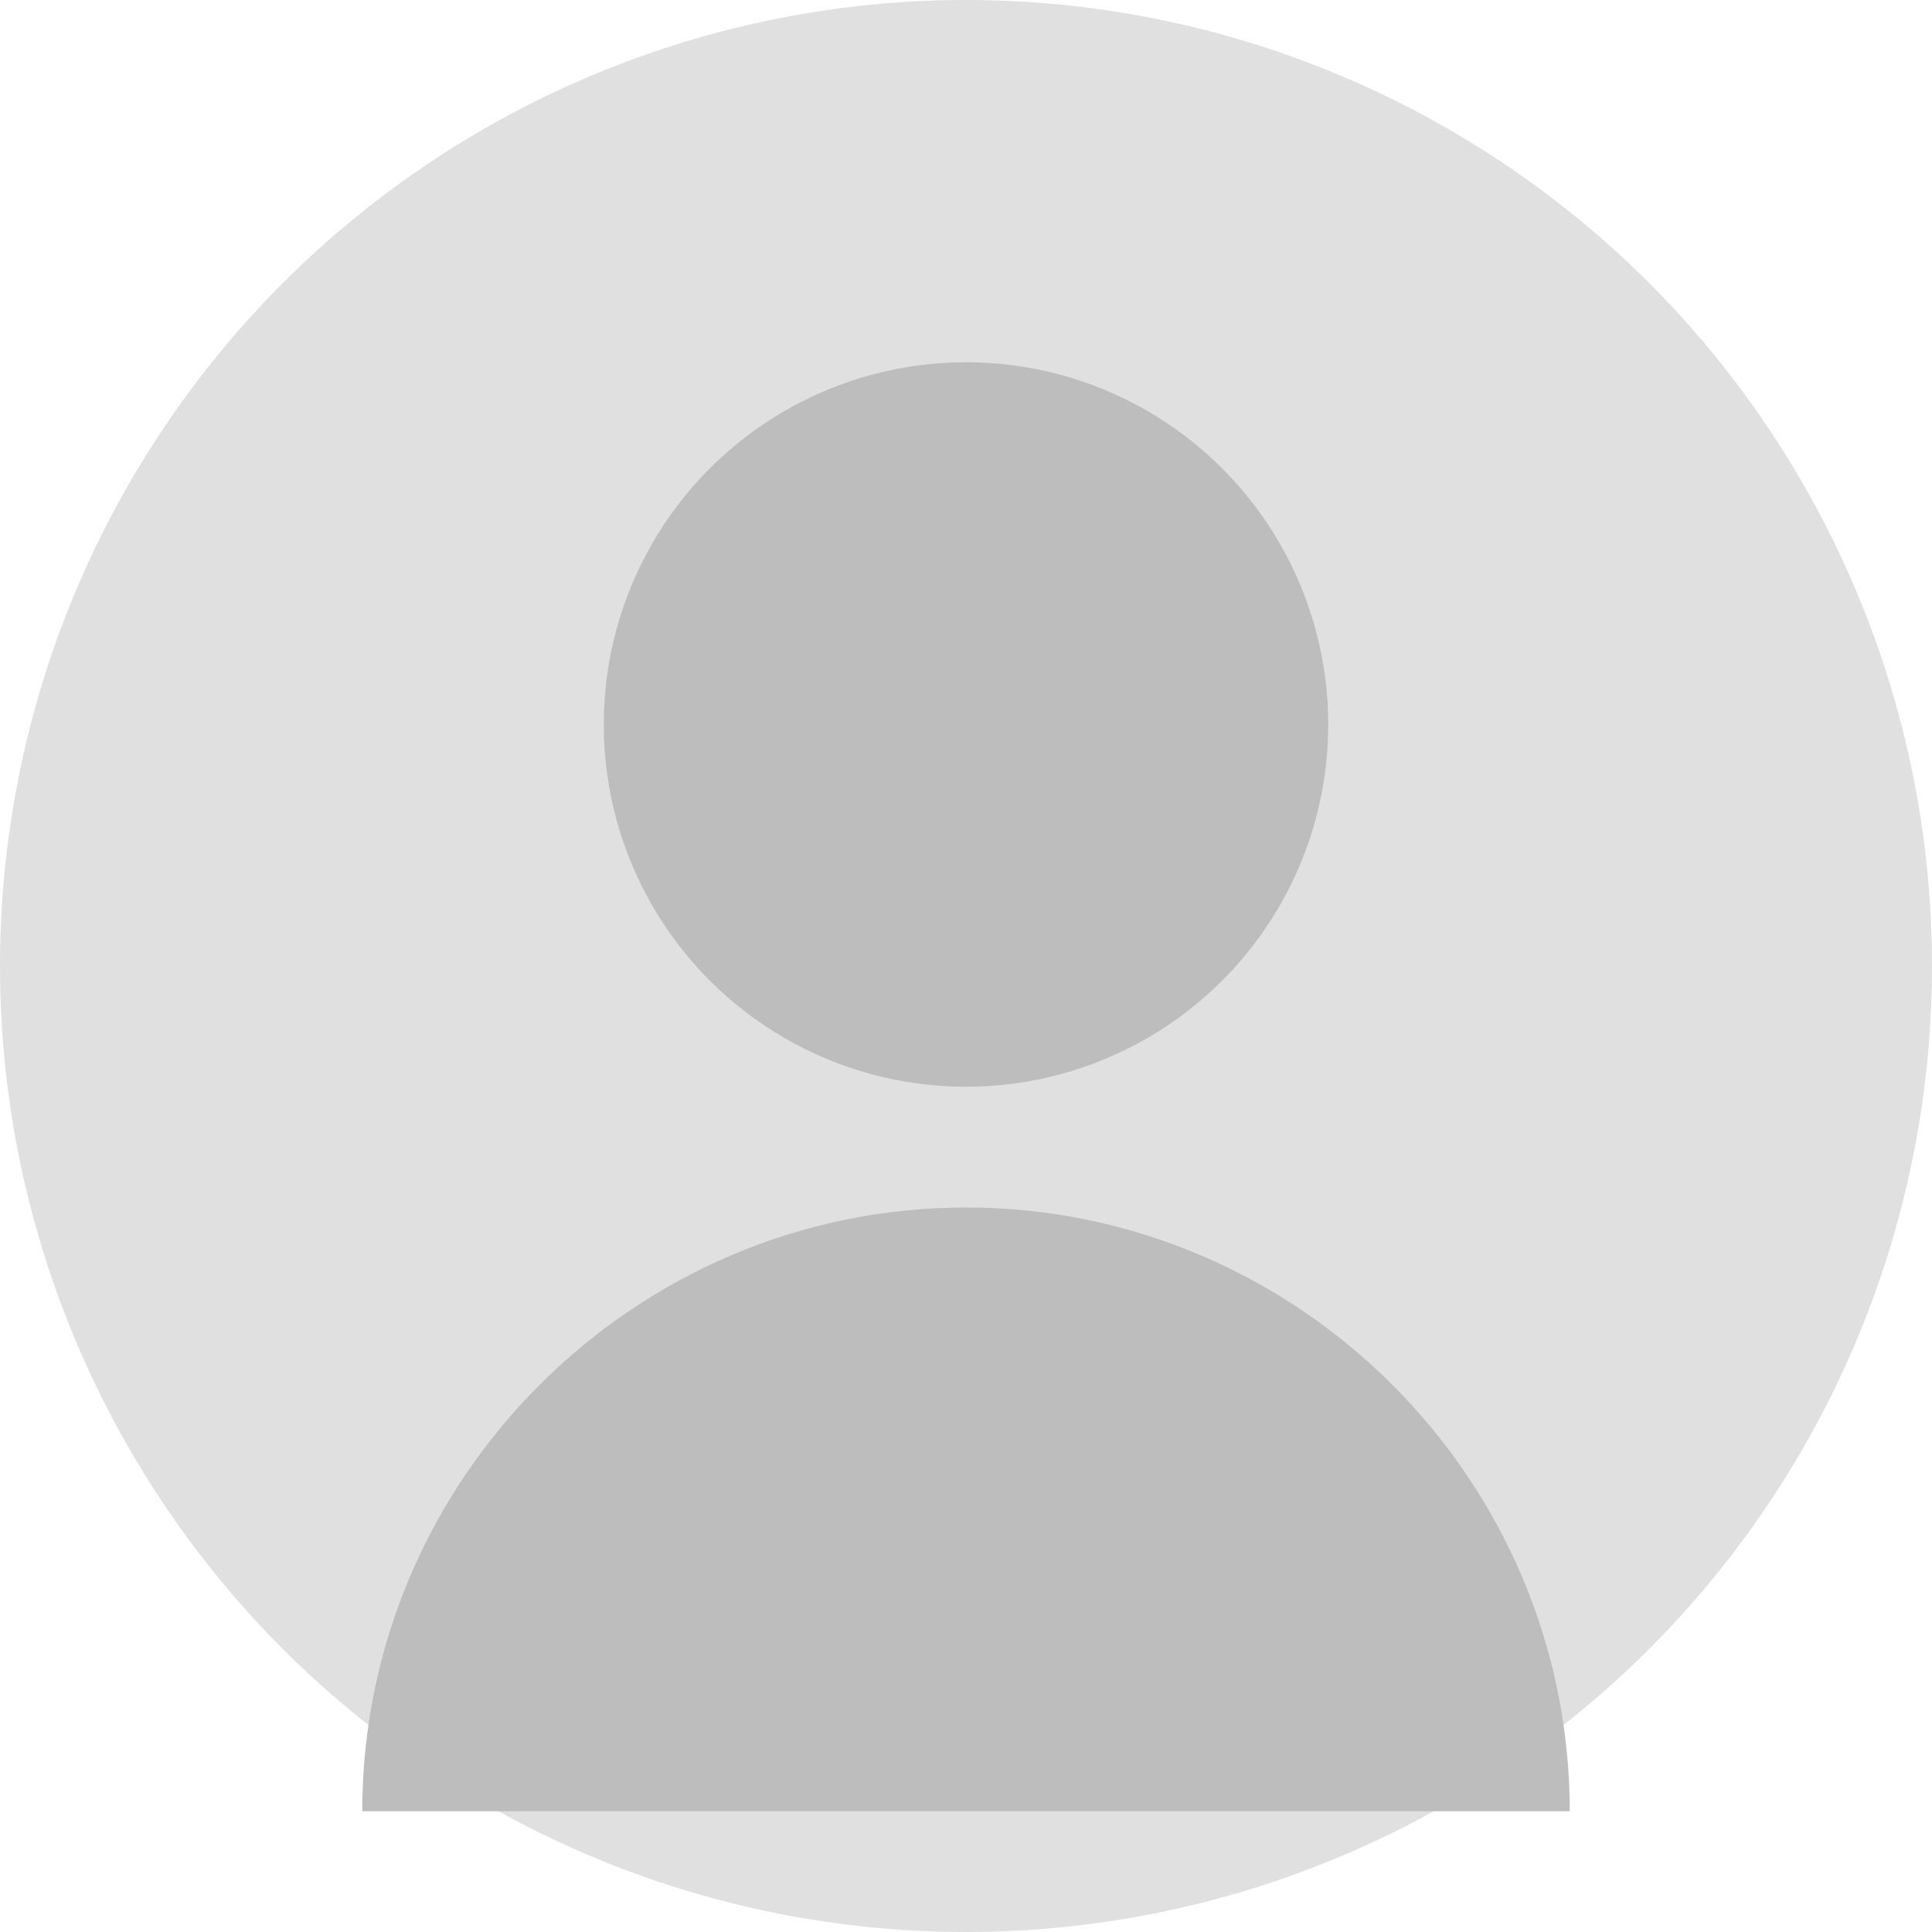 <svg xmlns="http://www.w3.org/2000/svg" viewBox="0 0 128 128">
  <circle cx="64" cy="64" r="64" fill="#e0e0e0" />
  <circle cx="64" cy="48" r="24" fill="#bdbdbd" />
  <path d="M64 80 C42 80 24 98 24 120 L104 120 C104 98 86 80 64 80 Z" fill="#bdbdbd" />
</svg>
